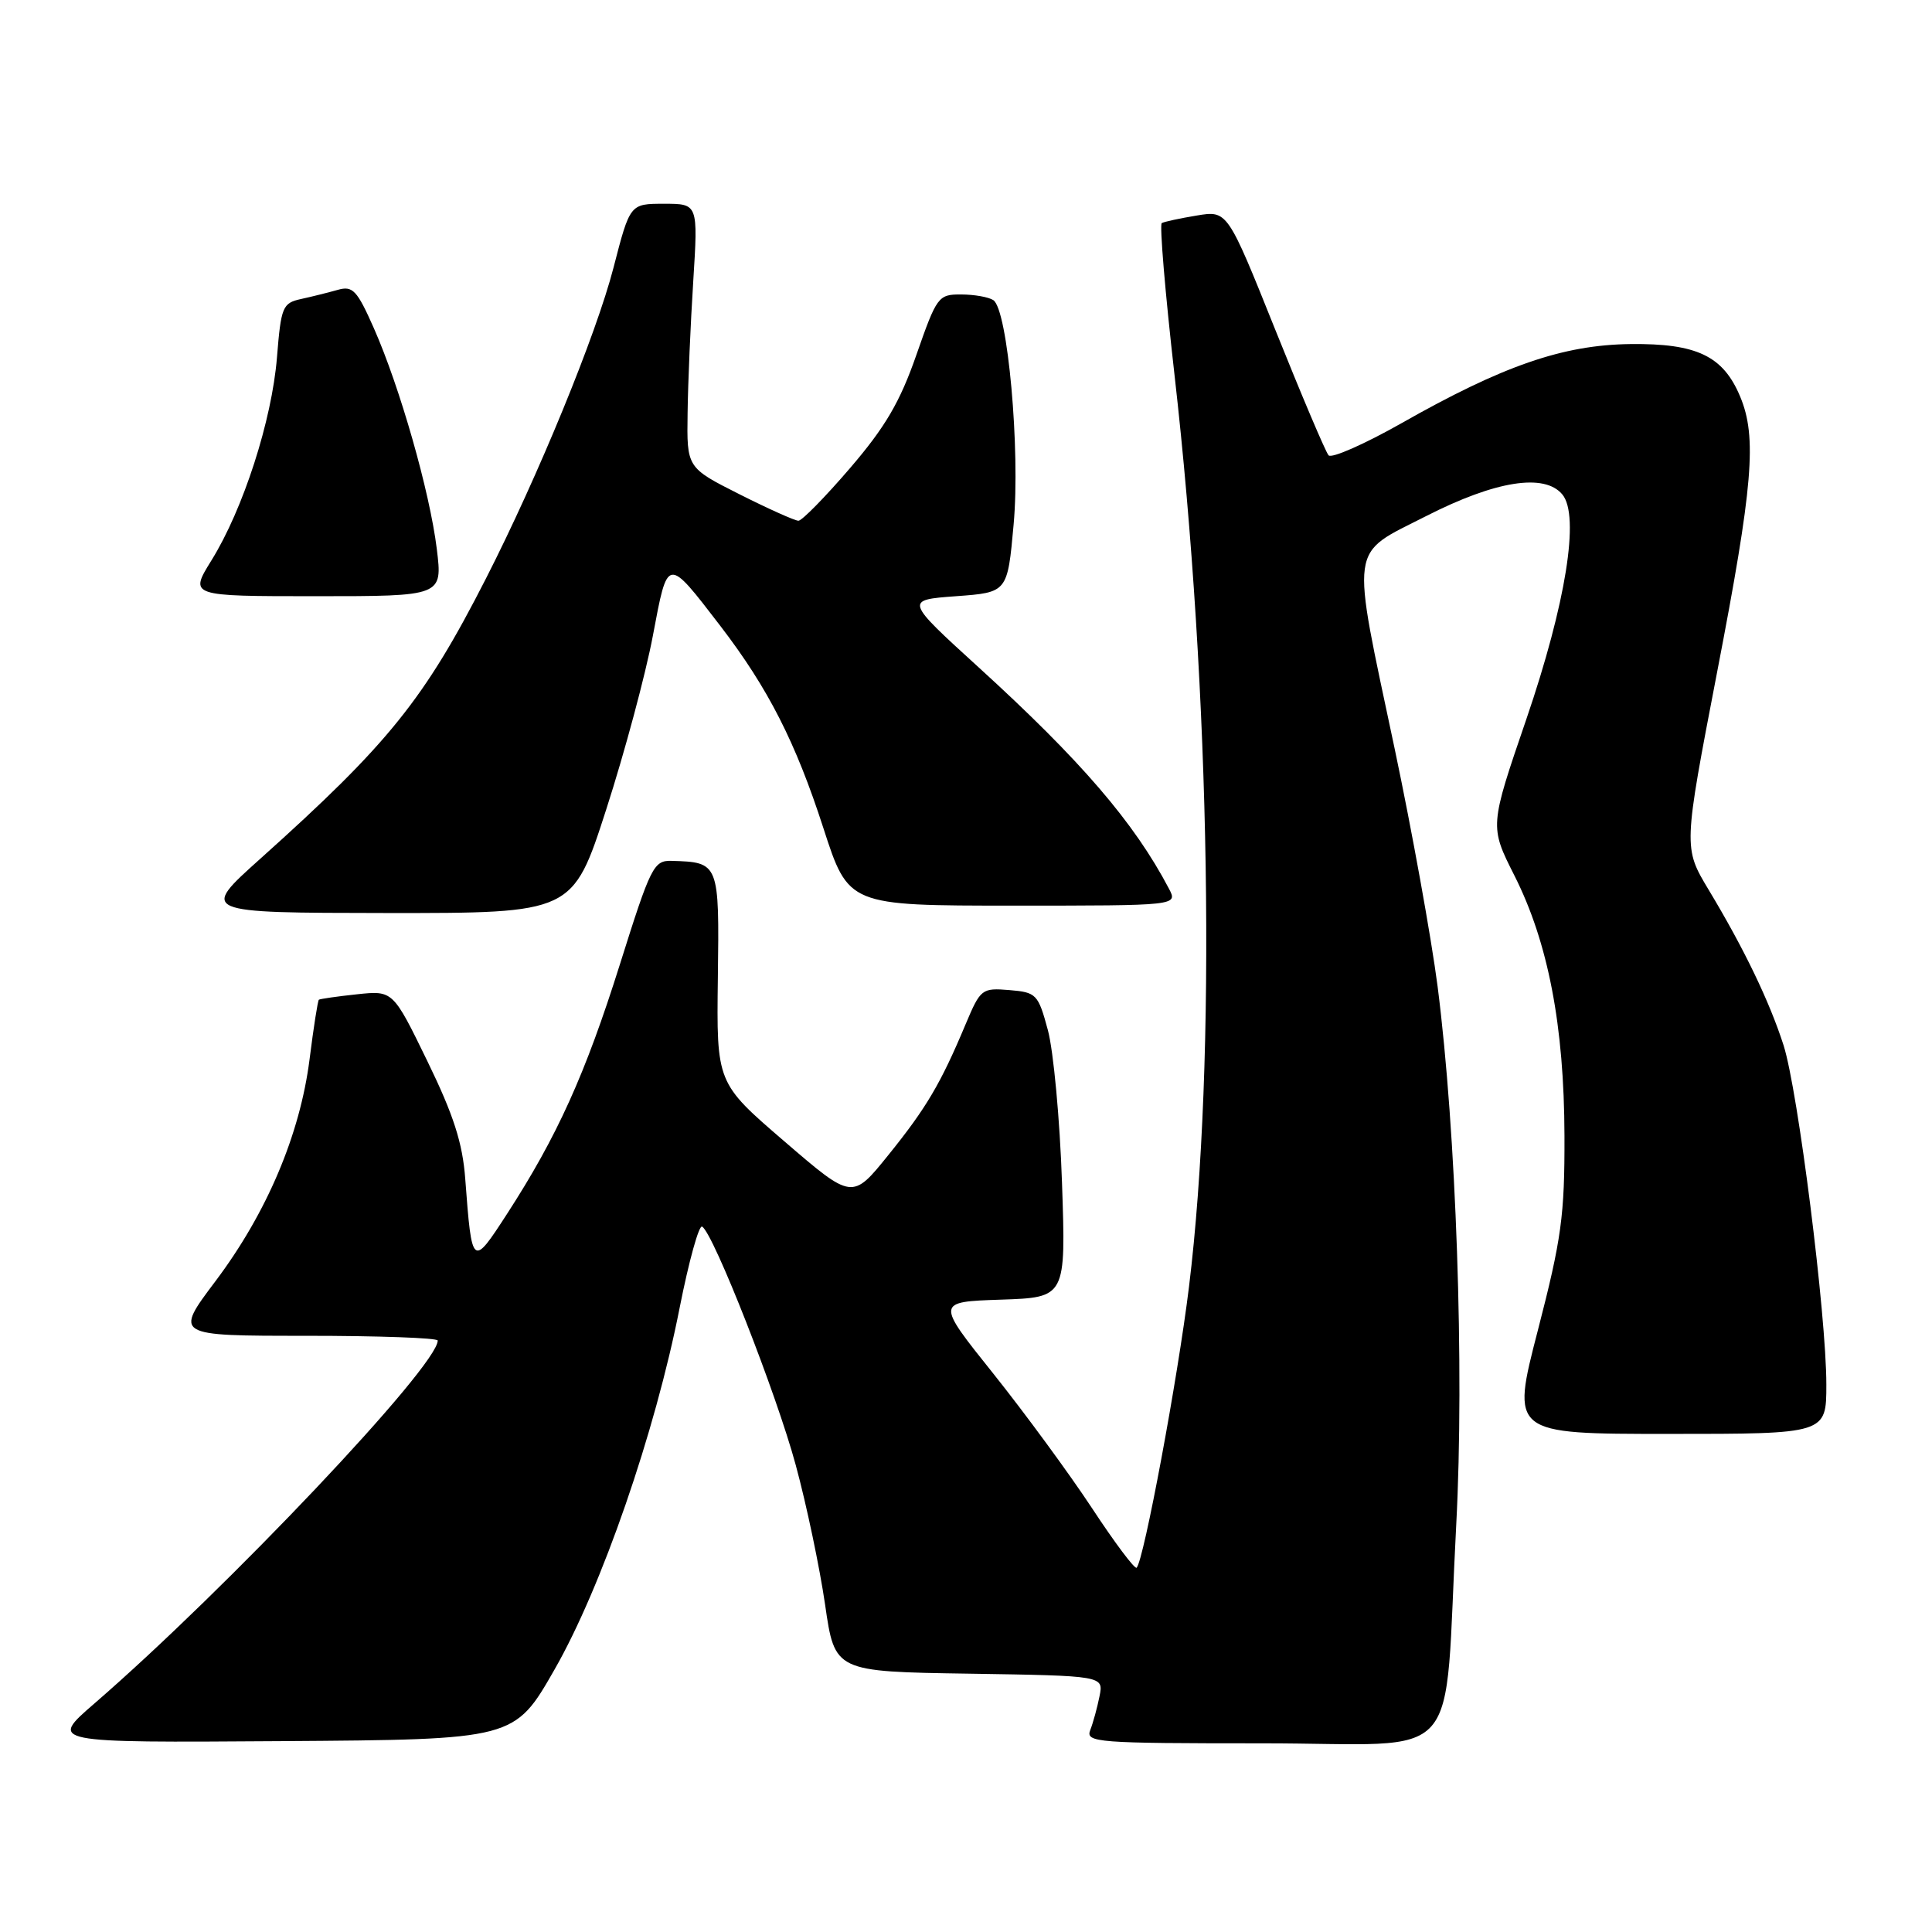 <?xml version="1.0" encoding="UTF-8" standalone="no"?>
<!DOCTYPE svg PUBLIC "-//W3C//DTD SVG 1.1//EN" "http://www.w3.org/Graphics/SVG/1.1/DTD/svg11.dtd" >
<svg xmlns="http://www.w3.org/2000/svg" xmlns:xlink="http://www.w3.org/1999/xlink" version="1.1" viewBox="0 0 256 256">
 <g >
 <path fill="currentColor"
d=" M 73.48 221.22 C 79.72 210.32 86.81 189.81 90.06 173.27 C 91.28 167.10 92.62 162.26 93.04 162.53 C 94.56 163.47 102.89 184.69 105.44 194.13 C 106.88 199.42 108.62 207.75 109.33 212.63 C 110.61 221.50 110.61 221.50 128.42 221.77 C 146.24 222.05 146.24 222.05 145.69 224.77 C 145.39 226.27 144.84 228.29 144.46 229.25 C 143.83 230.89 145.32 231.00 167.32 231.00 C 194.45 231.00 191.23 234.64 192.96 202.00 C 194.05 181.32 192.96 149.94 190.49 130.71 C 189.65 124.23 187.09 110.06 184.80 99.21 C 178.96 71.61 178.68 73.63 189.00 68.37 C 198.17 63.70 204.65 62.67 207.02 65.52 C 209.36 68.34 207.49 79.96 202.25 95.29 C 197.38 109.50 197.38 109.50 200.66 116.00 C 205.14 124.87 207.26 135.92 207.30 150.50 C 207.33 161.07 206.91 164.14 203.78 176.25 C 200.22 190.00 200.22 190.00 221.11 190.00 C 242.00 190.00 242.00 190.00 242.00 183.46 C 242.00 174.25 238.24 144.48 236.33 138.50 C 234.45 132.66 231.12 125.74 226.41 117.91 C 223.05 112.32 223.05 112.32 227.52 89.09 C 232.30 64.32 232.83 57.93 230.58 52.55 C 228.33 47.16 224.83 45.49 216.04 45.59 C 207.09 45.70 199.14 48.45 185.63 56.12 C 180.74 58.88 176.43 60.78 176.04 60.33 C 175.64 59.87 172.47 52.39 168.98 43.69 C 162.64 27.88 162.64 27.88 158.57 28.56 C 156.33 28.93 154.25 29.38 153.94 29.56 C 153.63 29.74 154.39 38.80 155.63 49.69 C 160.42 91.77 161.20 140.71 157.55 170.49 C 156.06 182.67 151.56 206.77 150.61 207.73 C 150.37 207.97 147.70 204.41 144.69 199.83 C 141.67 195.25 135.78 187.22 131.61 182.00 C 124.01 172.50 124.01 172.50 132.63 172.21 C 141.24 171.92 141.24 171.92 140.72 156.71 C 140.44 148.34 139.59 139.25 138.85 136.50 C 137.56 131.72 137.33 131.49 133.74 131.19 C 130.10 130.89 129.92 131.04 127.96 135.69 C 124.65 143.59 122.74 146.82 117.71 153.05 C 112.93 158.98 112.93 158.98 103.94 151.24 C 94.94 143.50 94.94 143.50 95.12 129.57 C 95.32 114.32 95.29 114.25 88.99 114.07 C 86.62 114.00 86.22 114.81 82.15 127.75 C 77.55 142.36 73.83 150.58 67.19 160.84 C 62.57 167.97 62.53 167.93 61.65 156.24 C 61.30 151.46 60.11 147.76 56.63 140.61 C 52.07 131.24 52.07 131.24 47.29 131.75 C 44.65 132.03 42.39 132.36 42.25 132.47 C 42.11 132.58 41.55 136.13 41.02 140.35 C 39.75 150.35 35.35 160.72 28.56 169.75 C 23.10 177.00 23.10 177.00 40.55 177.00 C 50.15 177.00 58.00 177.28 58.00 177.63 C 58.00 181.00 30.10 210.49 12.50 225.73 C 6.50 230.92 6.50 230.92 37.33 230.71 C 68.17 230.50 68.17 230.50 73.48 221.22 Z  M 80.33 107.25 C 82.77 99.69 85.55 89.33 86.51 84.23 C 88.50 73.67 88.34 73.69 95.46 82.95 C 101.78 91.20 105.42 98.33 109.11 109.75 C 112.43 120.00 112.43 120.00 134.25 120.00 C 156.07 120.00 156.07 120.00 154.89 117.75 C 150.27 108.96 143.21 100.76 129.69 88.44 C 119.88 79.50 119.88 79.50 126.69 79.00 C 133.50 78.50 133.50 78.50 134.31 69.50 C 135.21 59.59 133.53 41.02 131.62 39.77 C 131.00 39.36 129.09 39.02 127.36 39.02 C 124.33 39.00 124.13 39.28 121.43 47.01 C 119.26 53.25 117.32 56.57 112.65 62.01 C 109.35 65.86 106.26 69.00 105.80 69.00 C 105.33 69.00 101.81 67.42 97.98 65.49 C 91.00 61.97 91.00 61.97 91.11 54.74 C 91.16 50.76 91.50 42.89 91.86 37.25 C 92.50 27.00 92.50 27.00 87.99 27.00 C 83.48 27.00 83.48 27.00 81.30 35.44 C 78.99 44.38 71.31 63.09 64.39 76.66 C 56.22 92.68 51.50 98.54 34.50 113.78 C 26.50 120.95 26.50 120.95 51.19 120.98 C 75.89 121.00 75.89 121.00 80.33 107.25 Z  M 57.88 72.75 C 56.95 65.18 52.99 51.30 49.54 43.49 C 47.31 38.45 46.74 37.84 44.75 38.41 C 43.51 38.76 41.32 39.31 39.89 39.62 C 37.44 40.16 37.24 40.65 36.70 47.35 C 36.03 55.67 32.23 67.47 28.02 74.25 C 25.08 79.00 25.08 79.00 41.86 79.00 C 58.64 79.00 58.64 79.00 57.88 72.75 Z "/>
</g>
</svg>